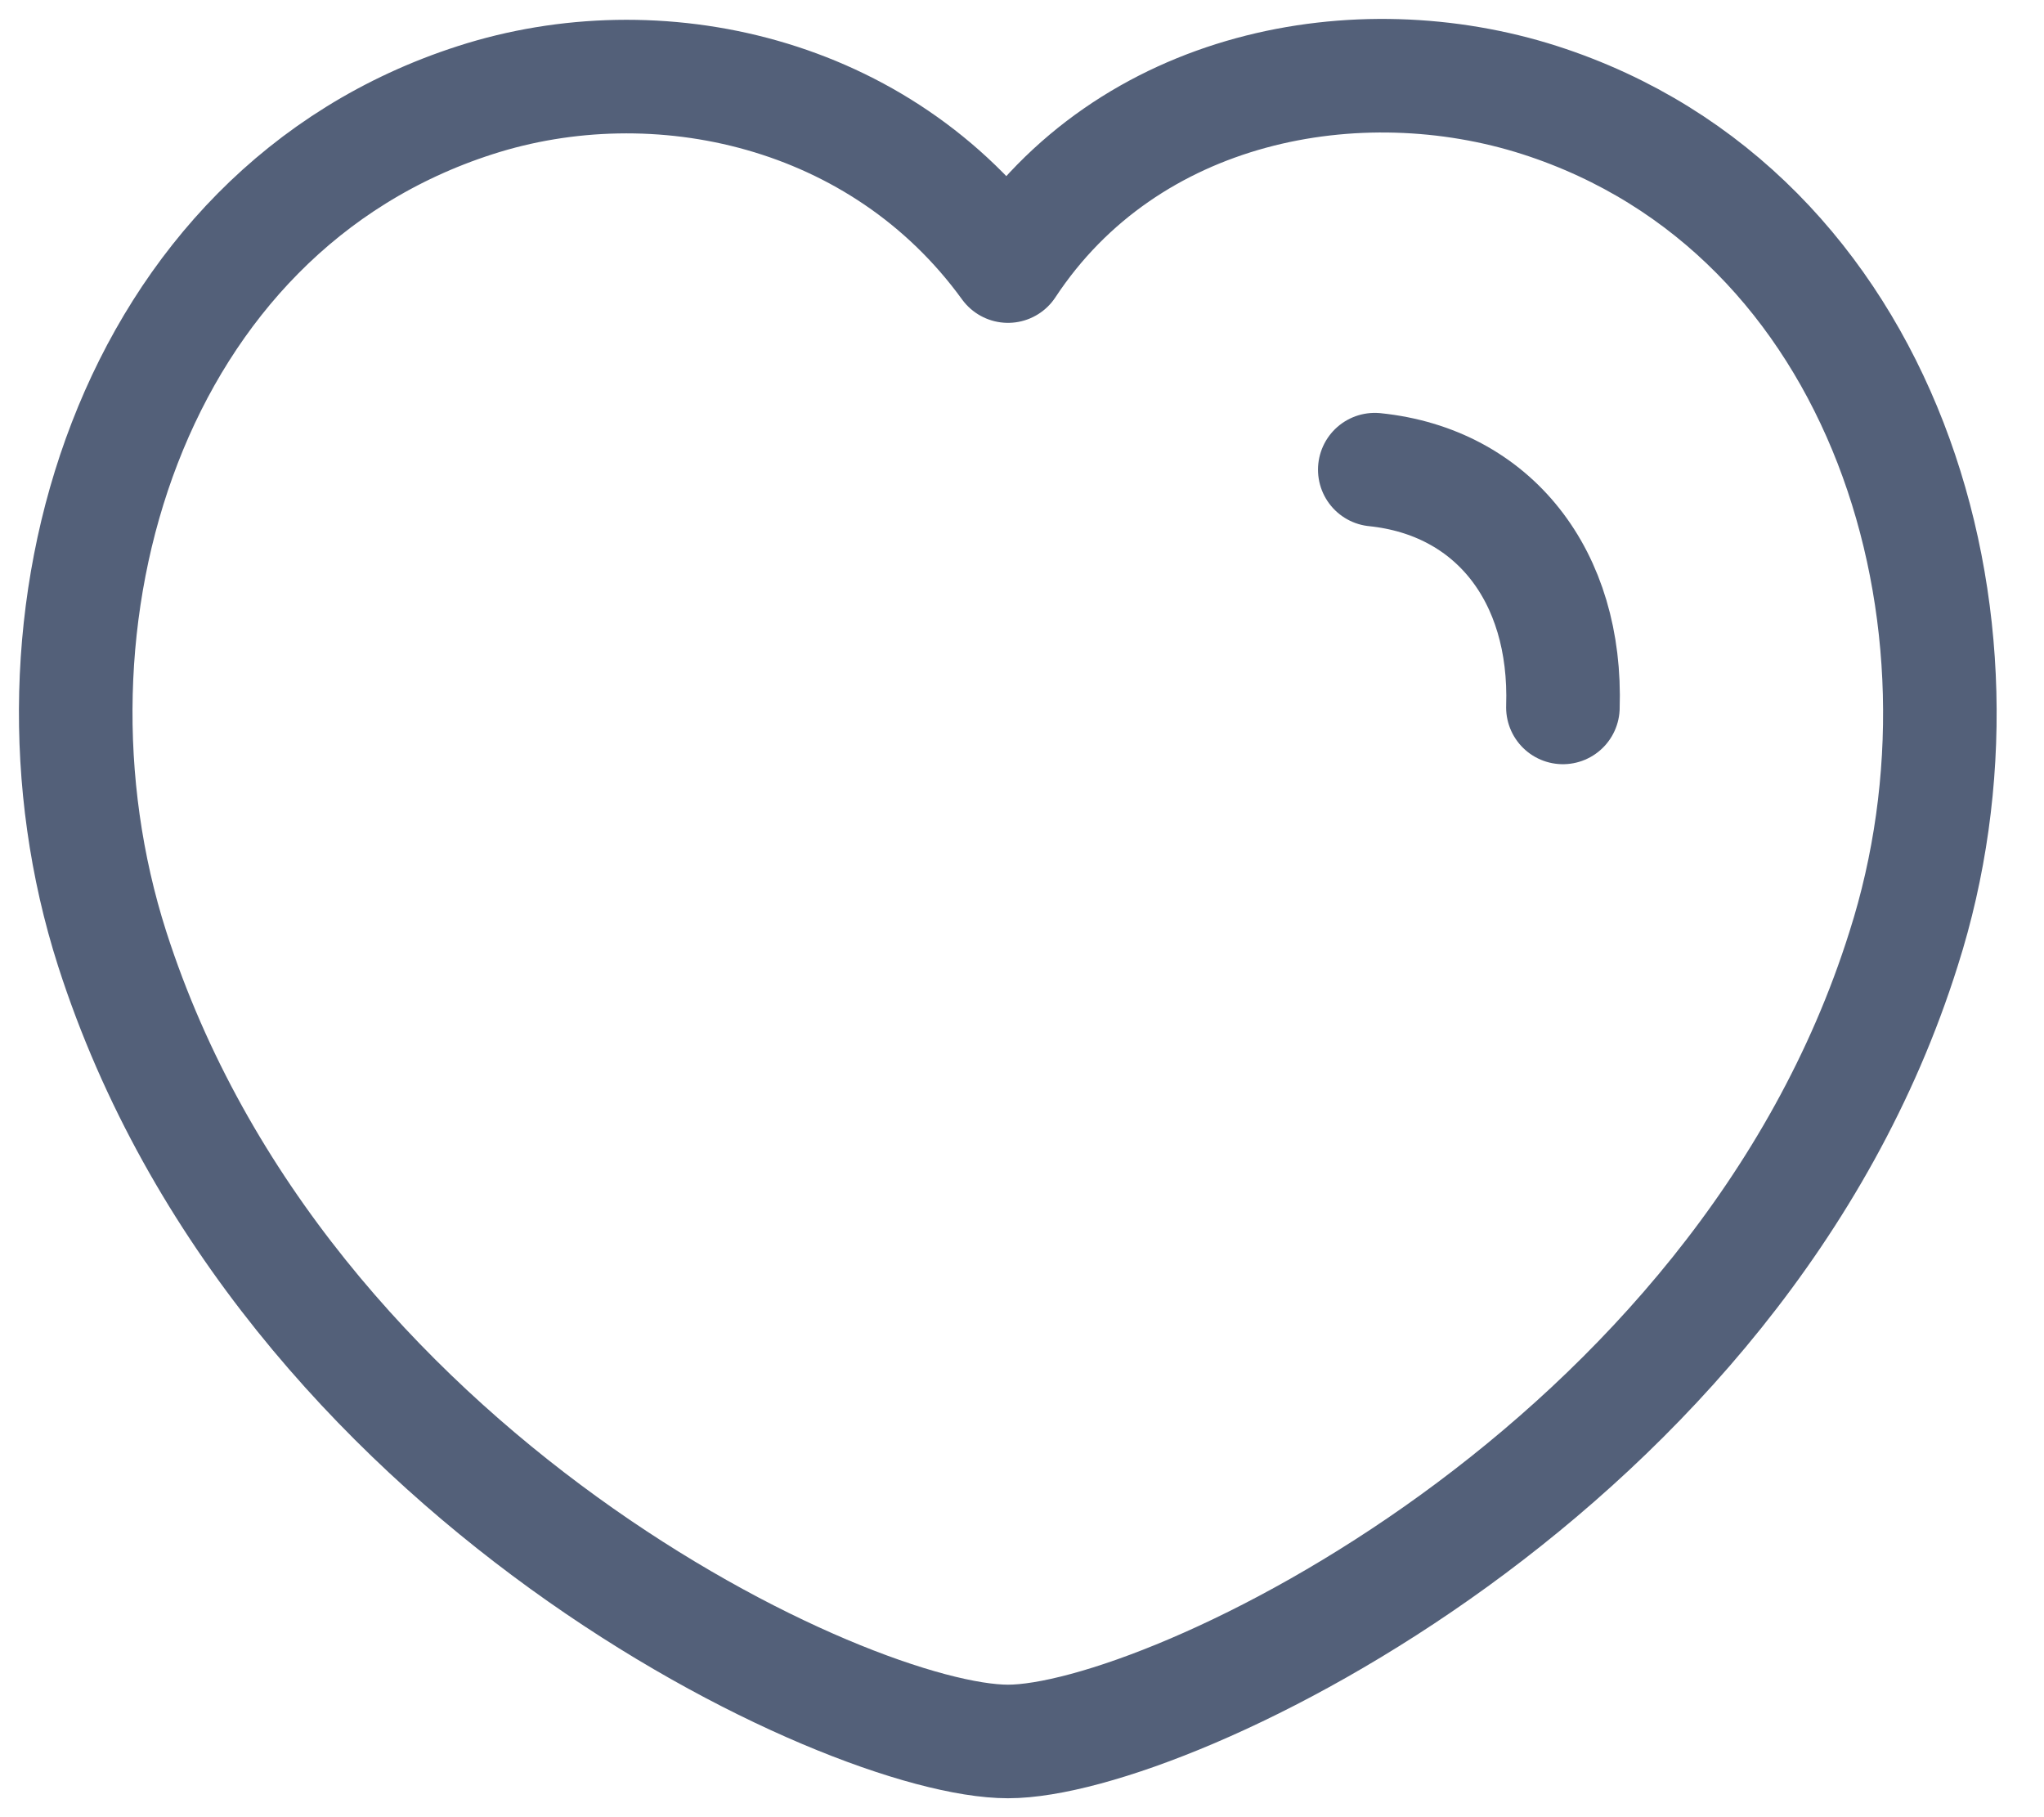 <svg width="27" height="24" viewBox="0 0 27 24" fill="none" xmlns="http://www.w3.org/2000/svg">
<path fill-rule="evenodd" clip-rule="evenodd" d="M1.482 12.532C0.091 8.189 1.718 2.79 6.277 1.323C8.675 0.549 11.634 1.195 13.315 3.514C14.9 1.109 17.945 0.554 20.341 1.323C24.898 2.79 26.534 8.189 25.145 12.532C22.98 19.415 15.427 23 13.315 23C11.205 23 3.719 19.495 1.482 12.532Z" stroke="#536079" stroke-width="1.5" stroke-linecap="round" stroke-linejoin="round"/>
<path d="M18.16 6.203C19.724 6.364 20.703 7.604 20.645 9.343" stroke="#536079" stroke-width="1.5" stroke-linecap="round" stroke-linejoin="round"/>
</svg>
